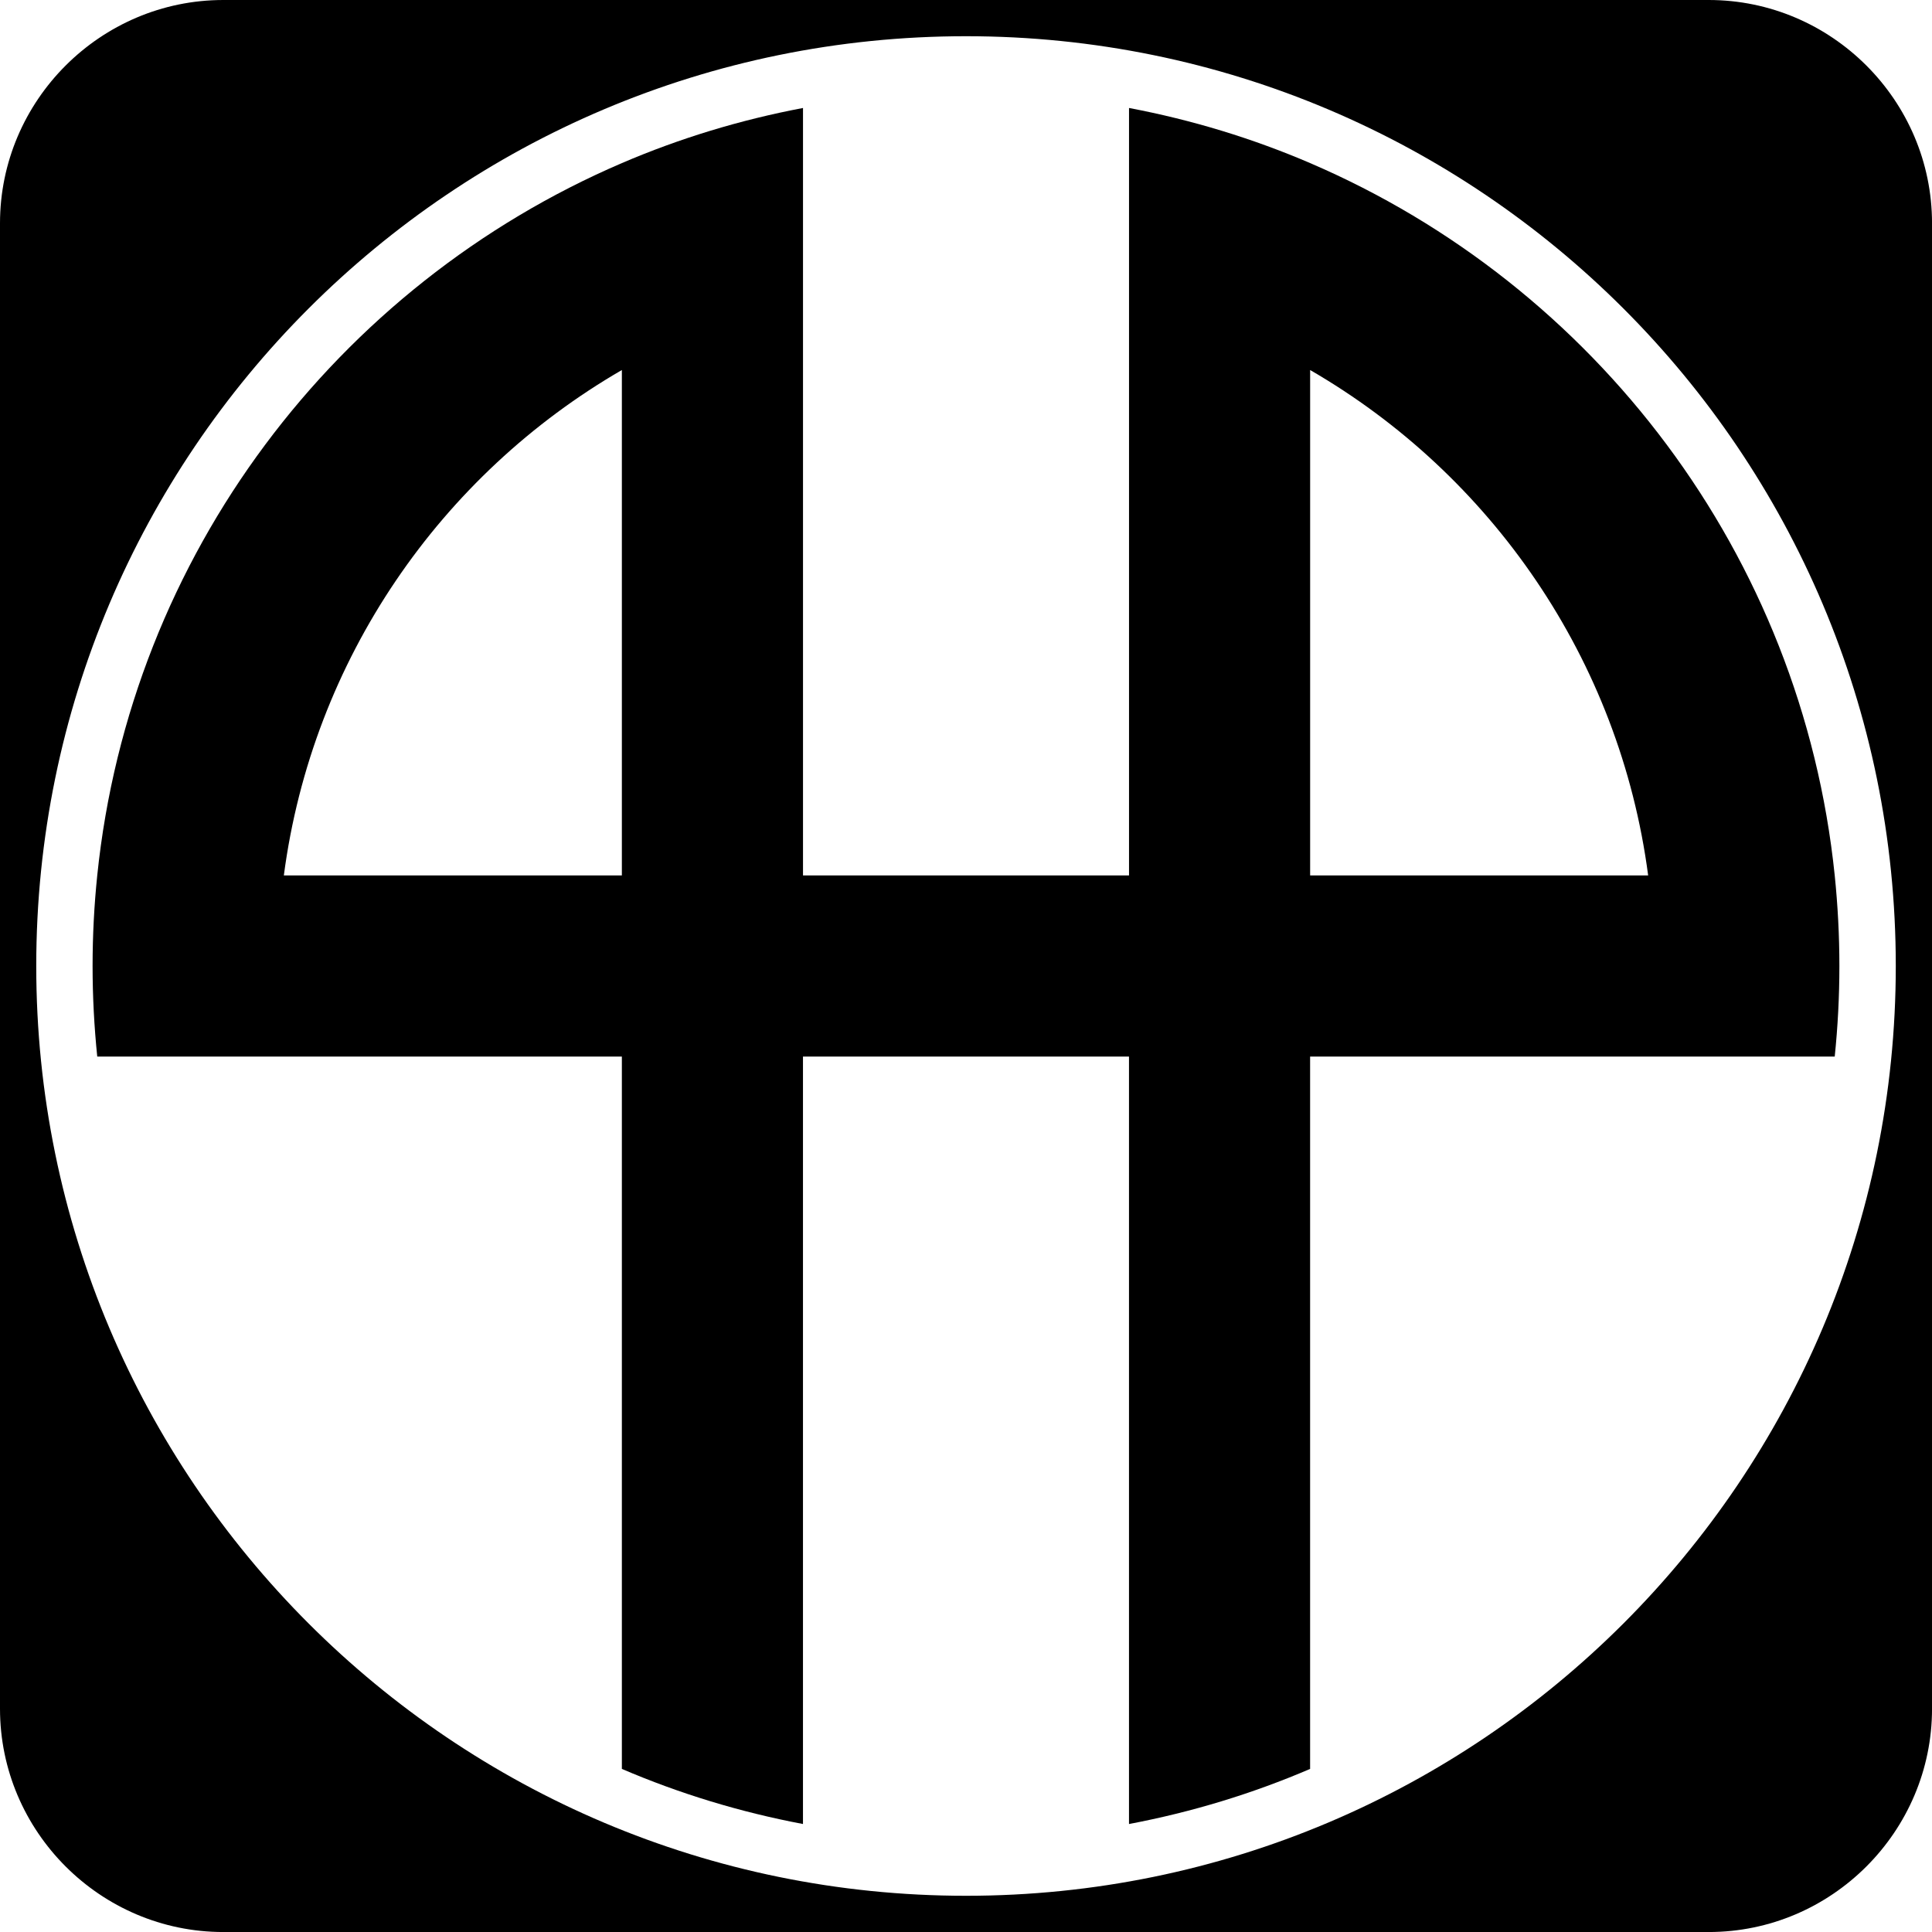 <svg data-name="Layer 1" xmlns="http://www.w3.org/2000/svg" viewBox="0 0 609.74 609.74"><path d="M413.48 51.47c-18.13-7.78-37.27-13.63-57.16-17.39v242.21H253.43V34.08c-19.89 3.76-39.03 9.61-57.16 17.39-89.9 38.58-155.15 123.56-165.58 224.82-.97 9.4-1.47 18.93-1.47 28.58s.51 19.19 1.47 28.58h165.57v224.82c18.13 7.78 37.27 13.63 57.16 17.39V333.45h102.89v242.21c19.89-3.76 39.03-9.61 57.16-17.39V333.45h165.57c.97-9.4 1.47-18.93 1.47-28.58s-.51-19.19-1.47-28.58C568.61 175.03 503.36 90.05 413.47 51.47ZM196.26 276.29H89.58c8.98-68.24 49.6-126.47 106.68-159.51v159.51Zm217.22 0V116.78c57.08 33.03 97.7 91.26 106.68 159.51H413.48Z"></path><path d="M539.28 0H70.47C31.71 0 0 31.71 0 70.47v468.81c0 38.76 31.71 70.47 70.47 70.47h468.81c38.76 0 70.47-31.71 70.47-70.47V70.47C609.75 31.71 578.04 0 539.28 0Zm-234.4 598.31c-162.06 0-293.44-131.38-293.44-293.44S142.81 11.43 304.87 11.43s293.44 131.38 293.44 293.44-131.38 293.44-293.44 293.44Z"></path></svg>